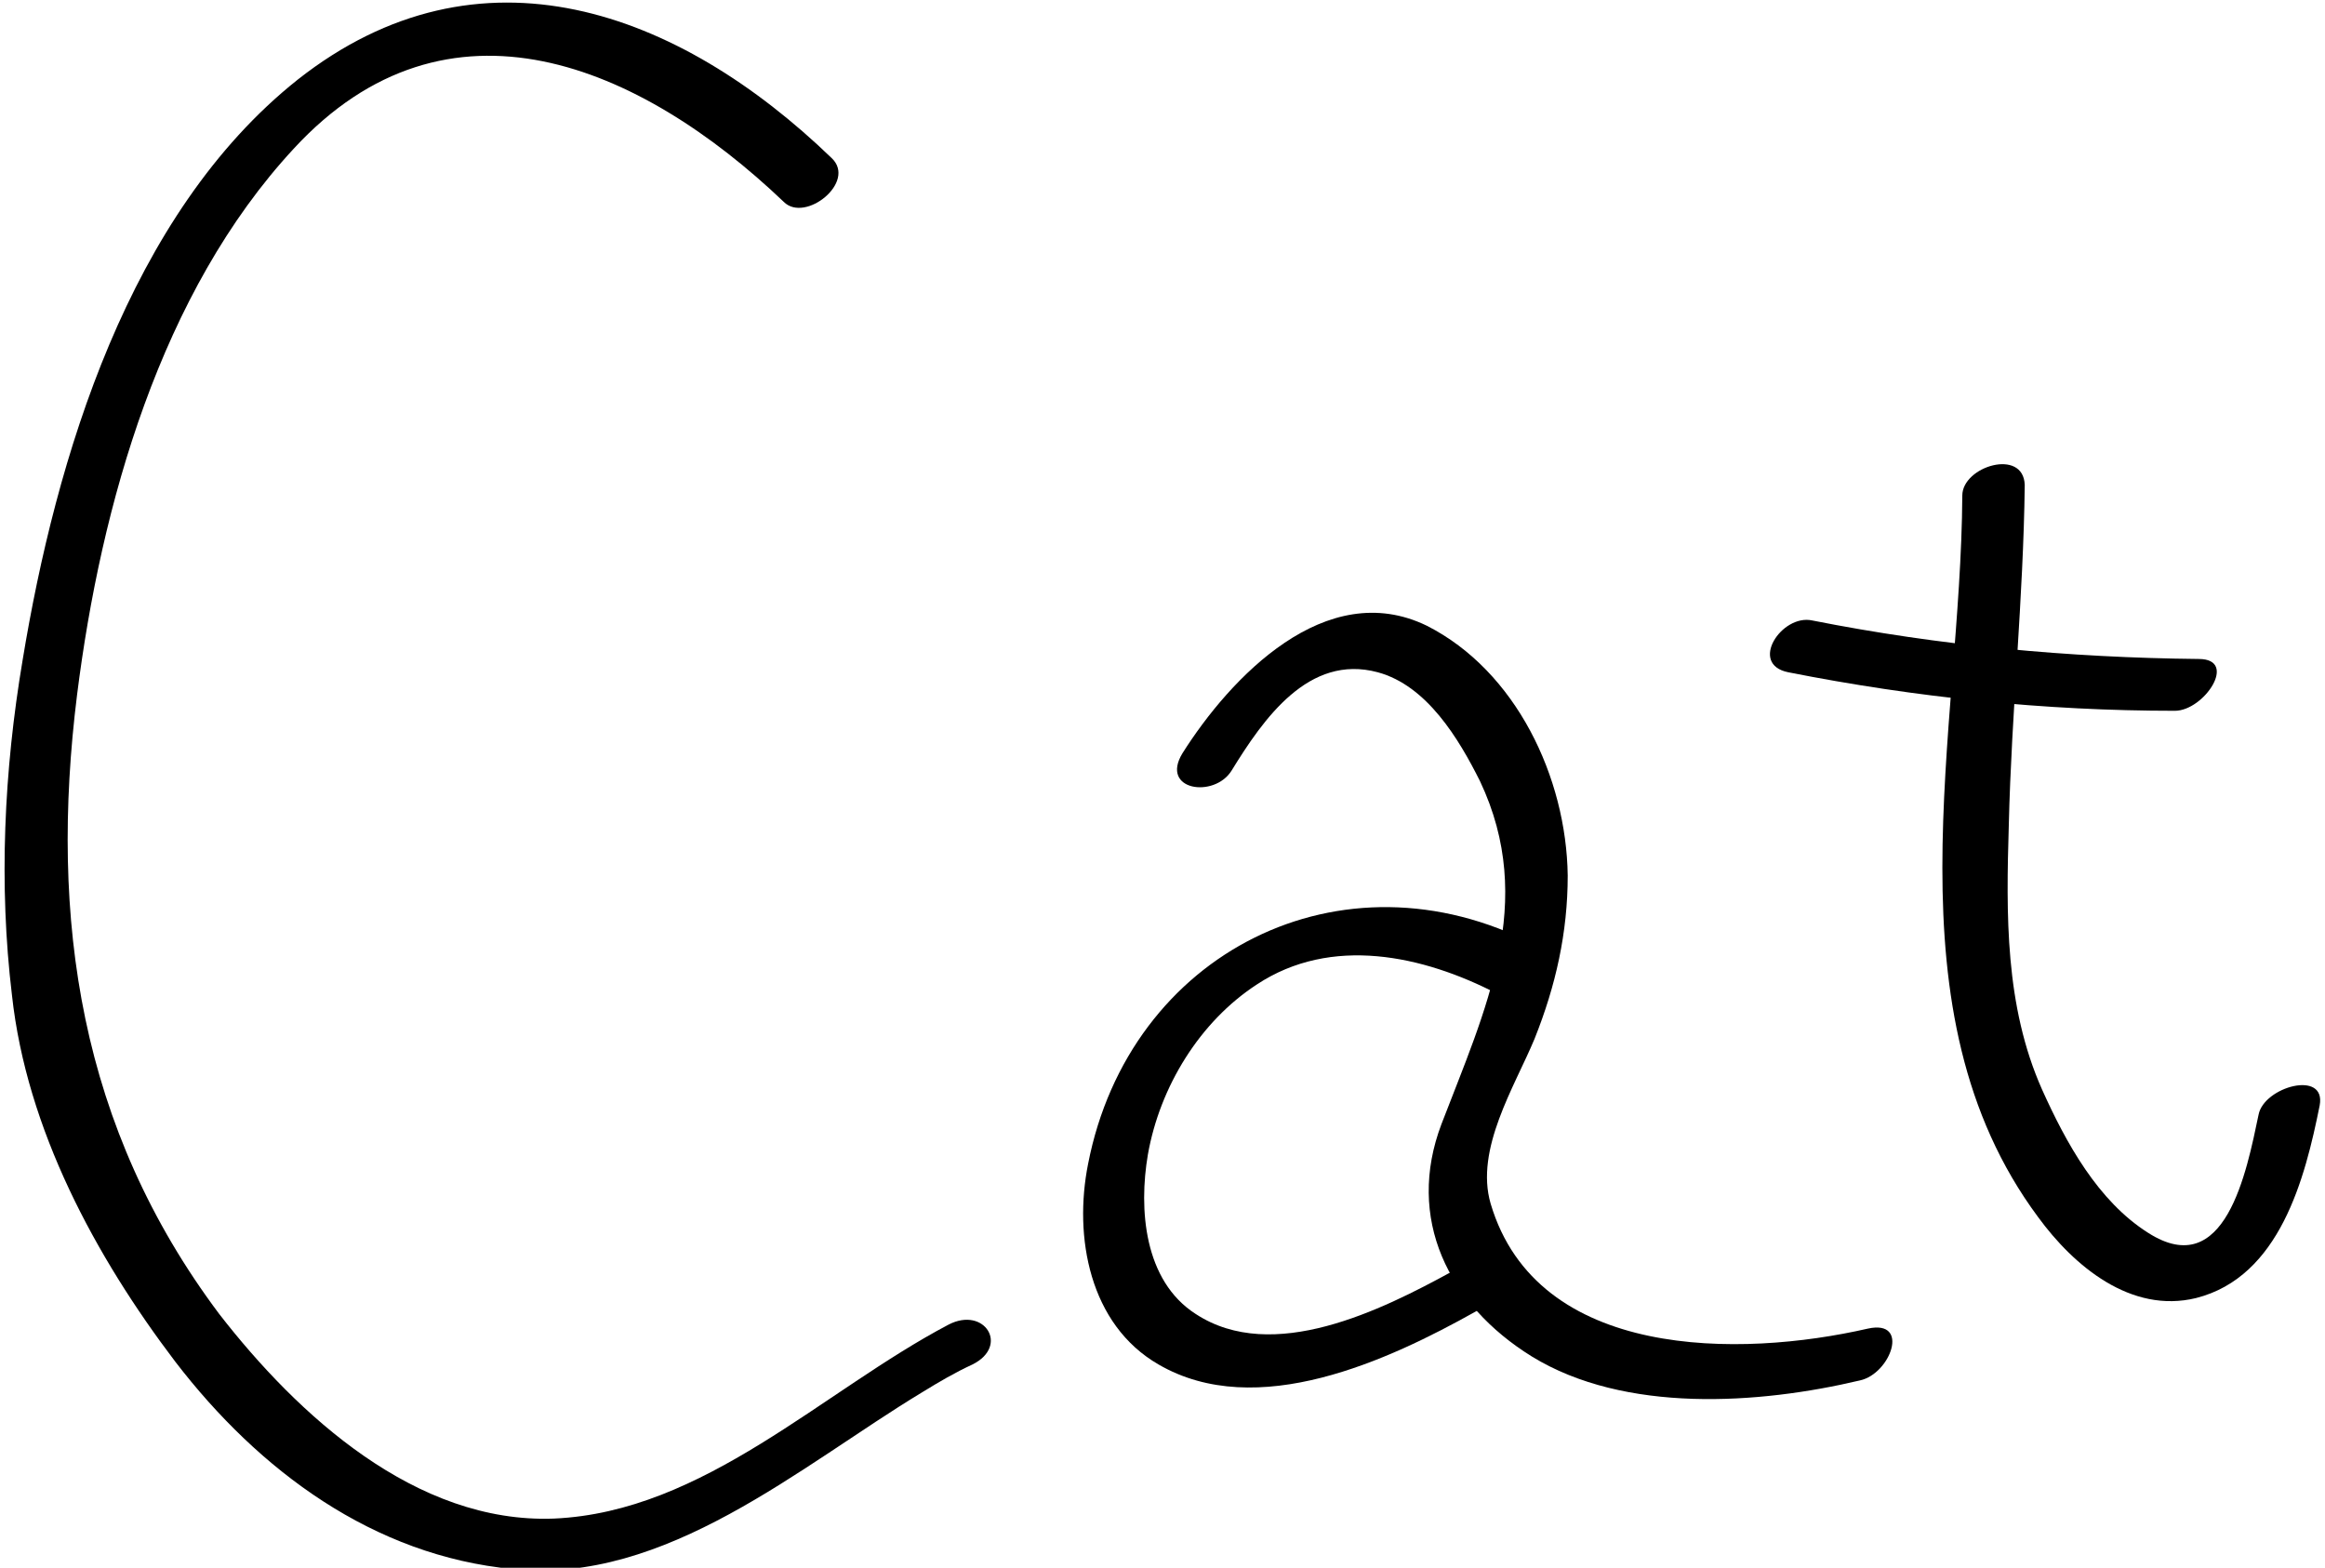 <?xml version="1.0" encoding="utf-8"?>
<!-- Generator: Adobe Illustrator 17.1.0, SVG Export Plug-In . SVG Version: 6.00 Build 0)  -->
<!DOCTYPE svg PUBLIC "-//W3C//DTD SVG 1.1//EN" "http://www.w3.org/Graphics/SVG/1.1/DTD/svg11.dtd">
<svg version="1.1" id="Layer_1" xmlns="http://www.w3.org/2000/svg" xmlns:xlink="http://www.w3.org/1999/xlink" x="0px" y="0px"
	 viewBox="0 0 175 118" enable-background="new 0 0 175 118" xml:space="preserve">
<rect opacity="0" fill="#00A651" width="175" height="118"/>
<g>
	<g>
		<g>
			<path d="M62.6,11.9C51.1,0.8,36.1-4.8,22.4,6C9.7,16.1,4.2,34.5,1.7,49.7C0.3,58-0.1,66.6,0.9,74.9C2,85,7.2,94.6,13.2,102.5
				c6.3,8.2,14.9,14.6,25.4,15.6c11.5,1.2,21.7-7.8,30.8-13.3c1.3-0.8,2.5-1.5,3.8-2.1c2.8-1.4,0.9-4.4-1.8-3
				c-9.5,5-18.4,14.1-29.7,14.6c-10.4,0.4-19.3-7.8-25.2-15.4C6,84.9,3.7,69.2,5.8,52.3C7.6,38,12.1,22,22.1,11.2
				C33.7-1.4,48.2,4.9,59,15.2C60.6,16.8,64.5,13.7,62.6,11.9L62.6,11.9z"/>
		</g>
	</g>
	<g>
		<g>
			<path d="M92.7,58c2.4-3.9,5.8-8.8,11-7.4c3.7,1,6.1,5,7.7,8.2c4.3,9.1,0.4,17.2-2.9,25.8c-2.7,7.1,0.5,13.6,6.8,17.5
				c7,4.3,17.1,3.6,24.7,1.8c2.3-0.5,3.8-4.6,0.6-3.9c-9.6,2.2-24.9,2.4-28.4-9.4c-1.2-4.1,1.8-8.8,3.3-12.4c1.6-4,2.5-8,2.5-12.3
				c-0.1-7.4-3.9-15.4-10.6-18.8C99.8,43.4,92.6,51,89,56.7C87.3,59.5,91.4,60.1,92.7,58L92.7,58z"/>
		</g>
	</g>
	<g>
		<g>
			<path d="M115.5,71.1C101,63.6,85,71.7,81.9,87.6c-1.1,5.5,0.1,12.1,5.3,15.1c7.4,4.3,17.3-0.3,23.9-4c2.7-1.5,0.9-4.5-1.8-3
				c-5.3,2.9-13.5,7-19.3,3.2c-3.9-2.5-4.3-7.9-3.6-12c0.9-5.1,3.9-10,8.2-12.8c5.6-3.7,12.5-2.2,18.1,0.7
				C114.7,75.8,118,72.3,115.5,71.1L115.5,71.1z"/>
		</g>
	</g>
	<g>
		<g>
			<path d="M147.7,37.3c-0.1,17.8-5.8,38.8,5.7,54.3c2.7,3.7,7,7.3,11.9,6.1c6.3-1.6,8.2-9,9.3-14.5c0.5-2.7-4.2-1.4-4.6,0.7
				c-0.9,4.3-2.5,12.6-8.3,8.9c-3.8-2.4-6.2-6.8-8-10.8c-2.8-6.3-2.7-13.2-2.5-19.9c0.2-8.5,1.1-17.1,1.2-25.6
				C152.3,33.7,147.7,35.1,147.7,37.3L147.7,37.3z"/>
		</g>
	</g>
	<g>
		<g>
			<path d="M134.6,50.6c9.6,1.9,19.3,2.9,29.1,2.9c2.2,0,4.8-3.9,1.8-3.9c-9.8-0.1-19.5-1-29.1-2.9C134.1,46.2,131.6,50,134.6,50.6
				L134.6,50.6z"/>
		</g>
	</g>
</g>
</svg>
